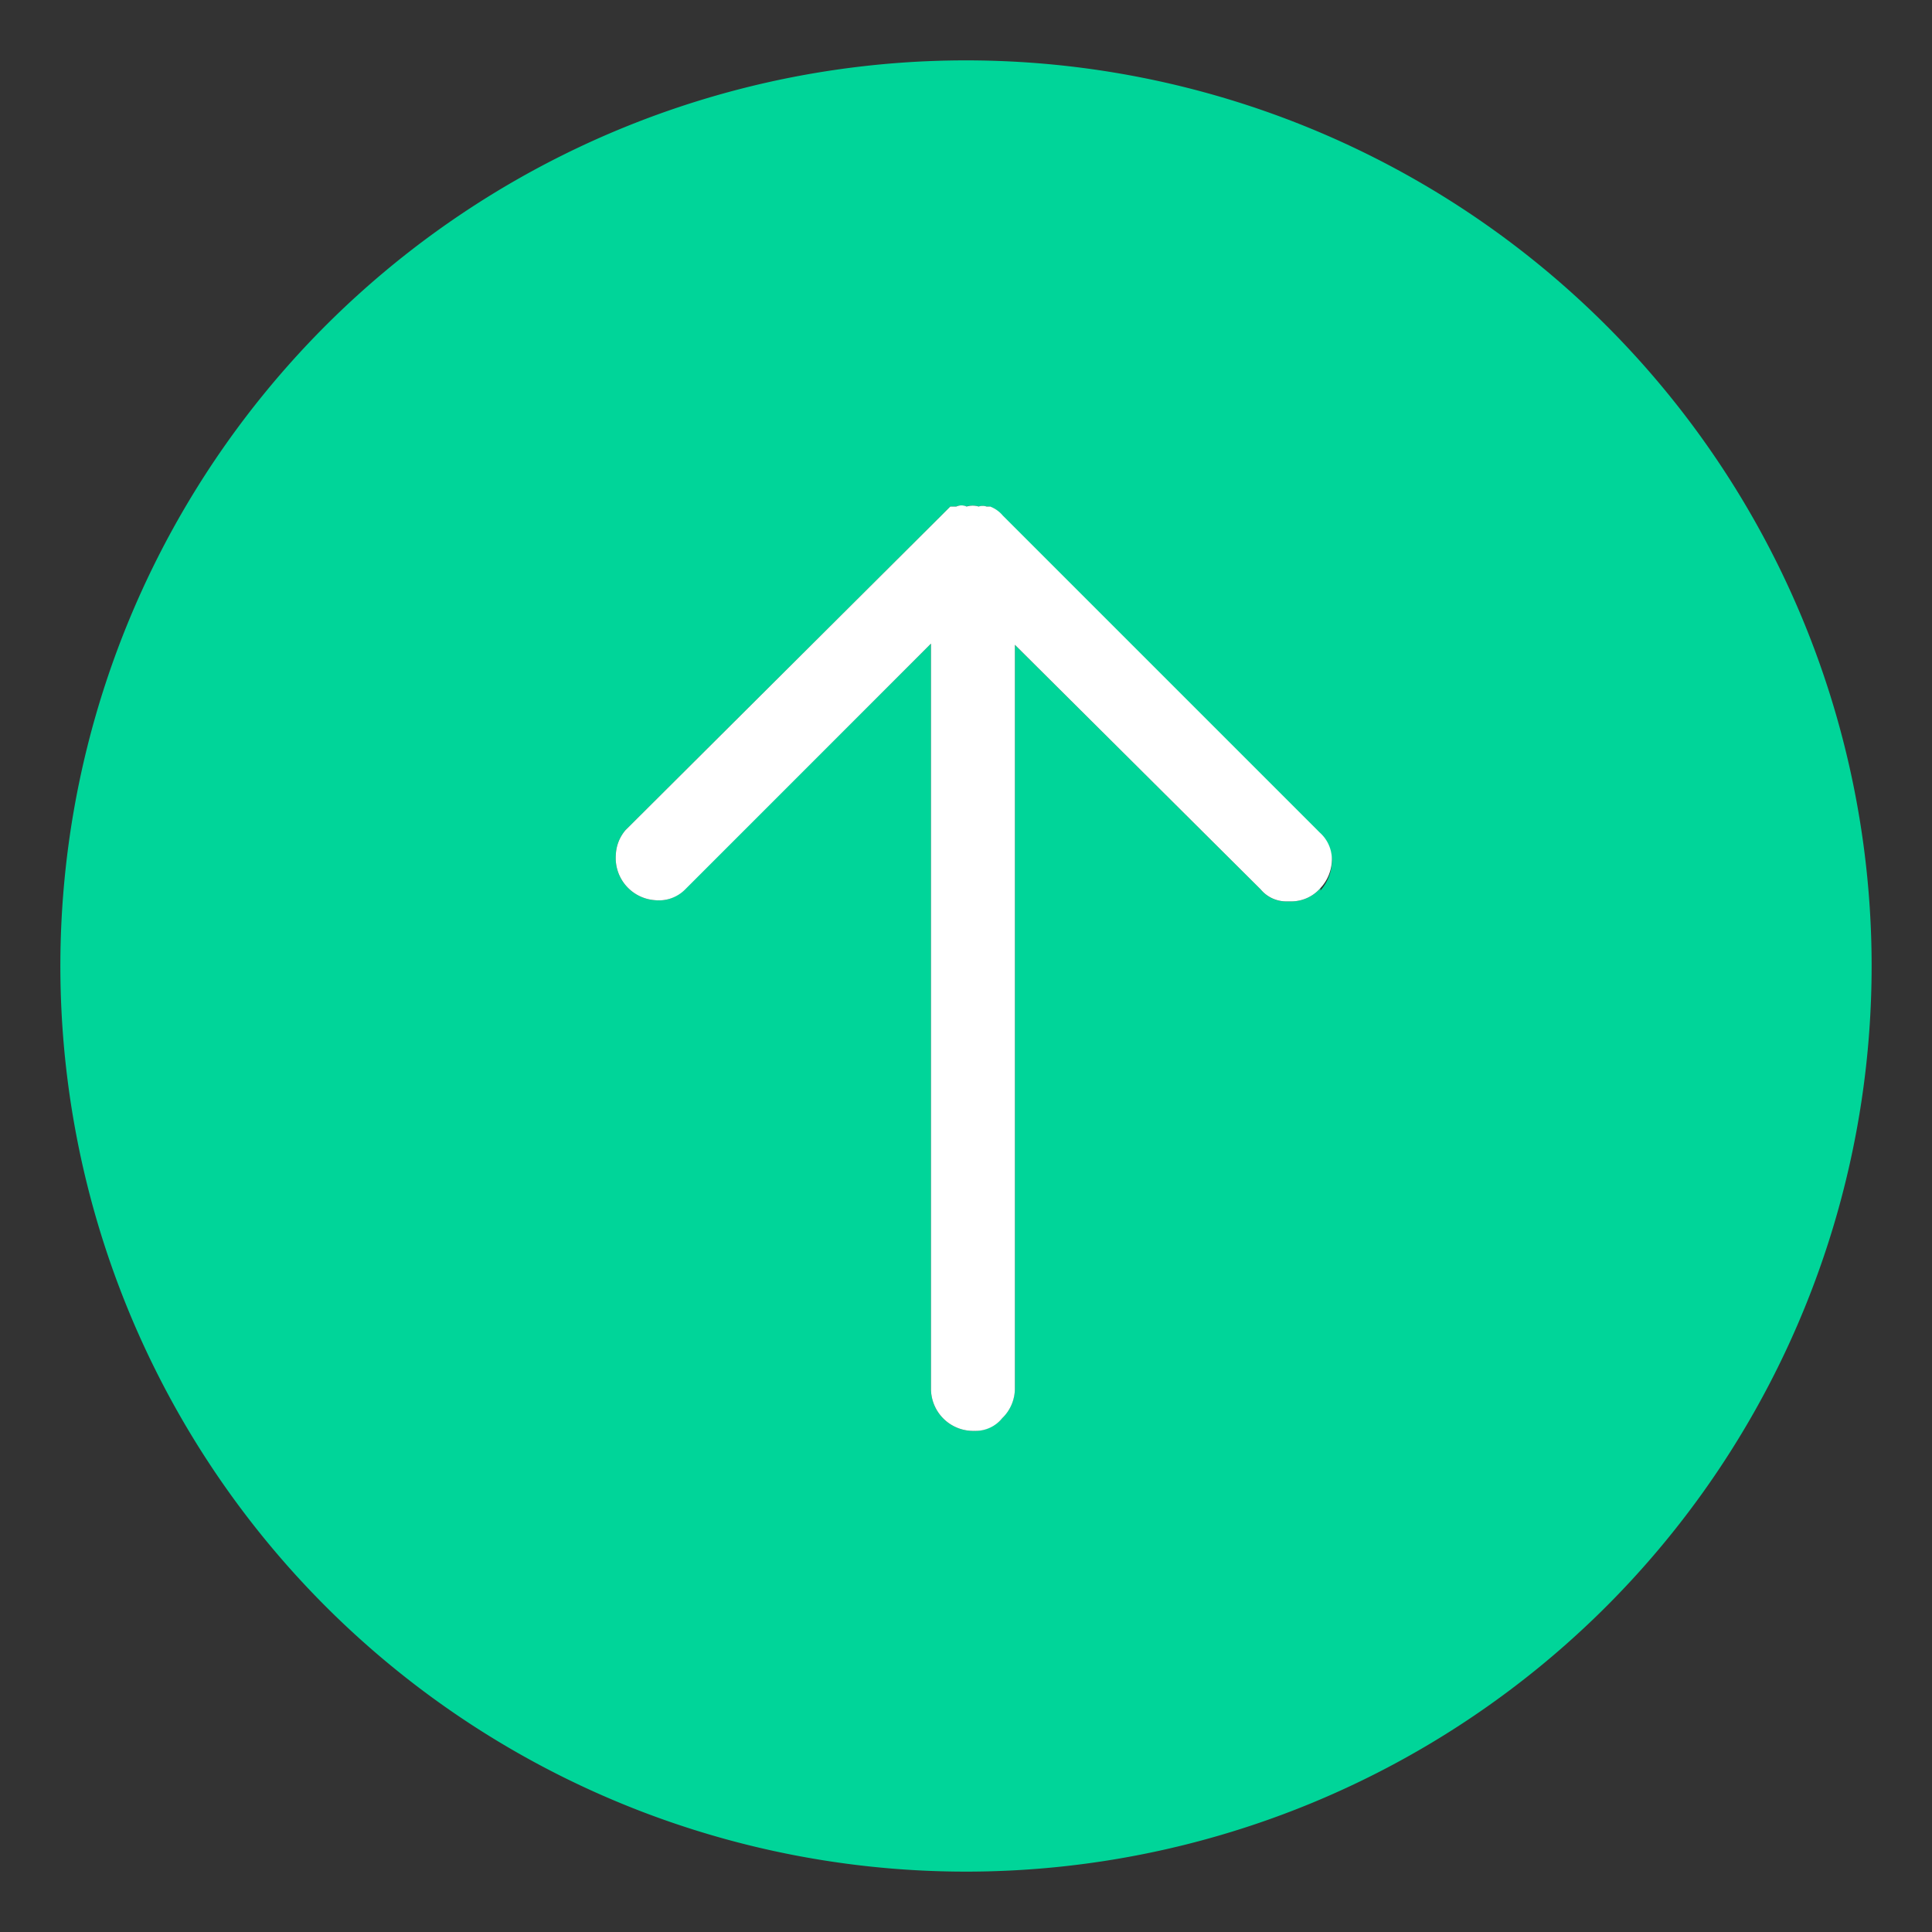<svg id="Layer_1" data-name="Layer 1" xmlns="http://www.w3.org/2000/svg" xmlns:xlink="http://www.w3.org/1999/xlink" viewBox="0 0 32 32"><rect x="0" y="0" width="32" height="32" fill="#333333" stroke="none"/><defs><style>.cls-1{fill:none;}.cls-2{clip-path:url(#clip-path);}.cls-3{fill:#00d599;}.cls-4{fill:#fff;}</style><clipPath id="clip-path"><rect class="cls-1" x="1" y="1" width="30" height="30"/></clipPath></defs><g class="cls-2"><g id="Group_3632" data-name="Group 3632"><path id="Path_1702" data-name="Path 1702" class="cls-3" d="M16,1A15,15,0,1,0,31,16,15,15,0,0,0,16,1m5.87,13.71a.64.64,0,0,1-.49.22l-.07,0a.54.54,0,0,1-.43-.2l-4.07-4.05V23a.73.73,0,0,1-.21.49.61.61,0,0,1-.47.21.7.7,0,0,1-.71-.68V10.66l-4.07,4.06a.59.59,0,0,1-.5.19.7.7,0,0,1-.65-.75.67.67,0,0,1,.16-.41l5.25-5.23.13-.13.1,0a.18.18,0,0,1,.16,0,.37.37,0,0,1,.21,0,.2.2,0,0,1,.13,0l.05,0a.51.51,0,0,1,.21.15l5.25,5.25a.64.64,0,0,1,.21.47.75.75,0,0,1-.19.49"/><path id="Path_1703" data-name="Path 1703" class="cls-4" d="M22.06,14.22a.7.7,0,0,1-.19.49.64.64,0,0,1-.48.22l-.08,0a.55.55,0,0,1-.43-.2l-4.07-4.05V23a.69.69,0,0,1-.21.49.57.57,0,0,1-.46.21.7.7,0,0,1-.72-.68V10.66l-4.07,4.07a.61.61,0,0,1-.5.18.7.7,0,0,1-.65-.75.67.67,0,0,1,.16-.41l5.25-5.23.13-.13.1,0a.2.2,0,0,1,.17,0,.34.34,0,0,1,.2,0,.19.19,0,0,1,.13,0l.06,0a.51.51,0,0,1,.21.15l5.25,5.25a.6.6,0,0,1,.2.47"/></g></g></svg>